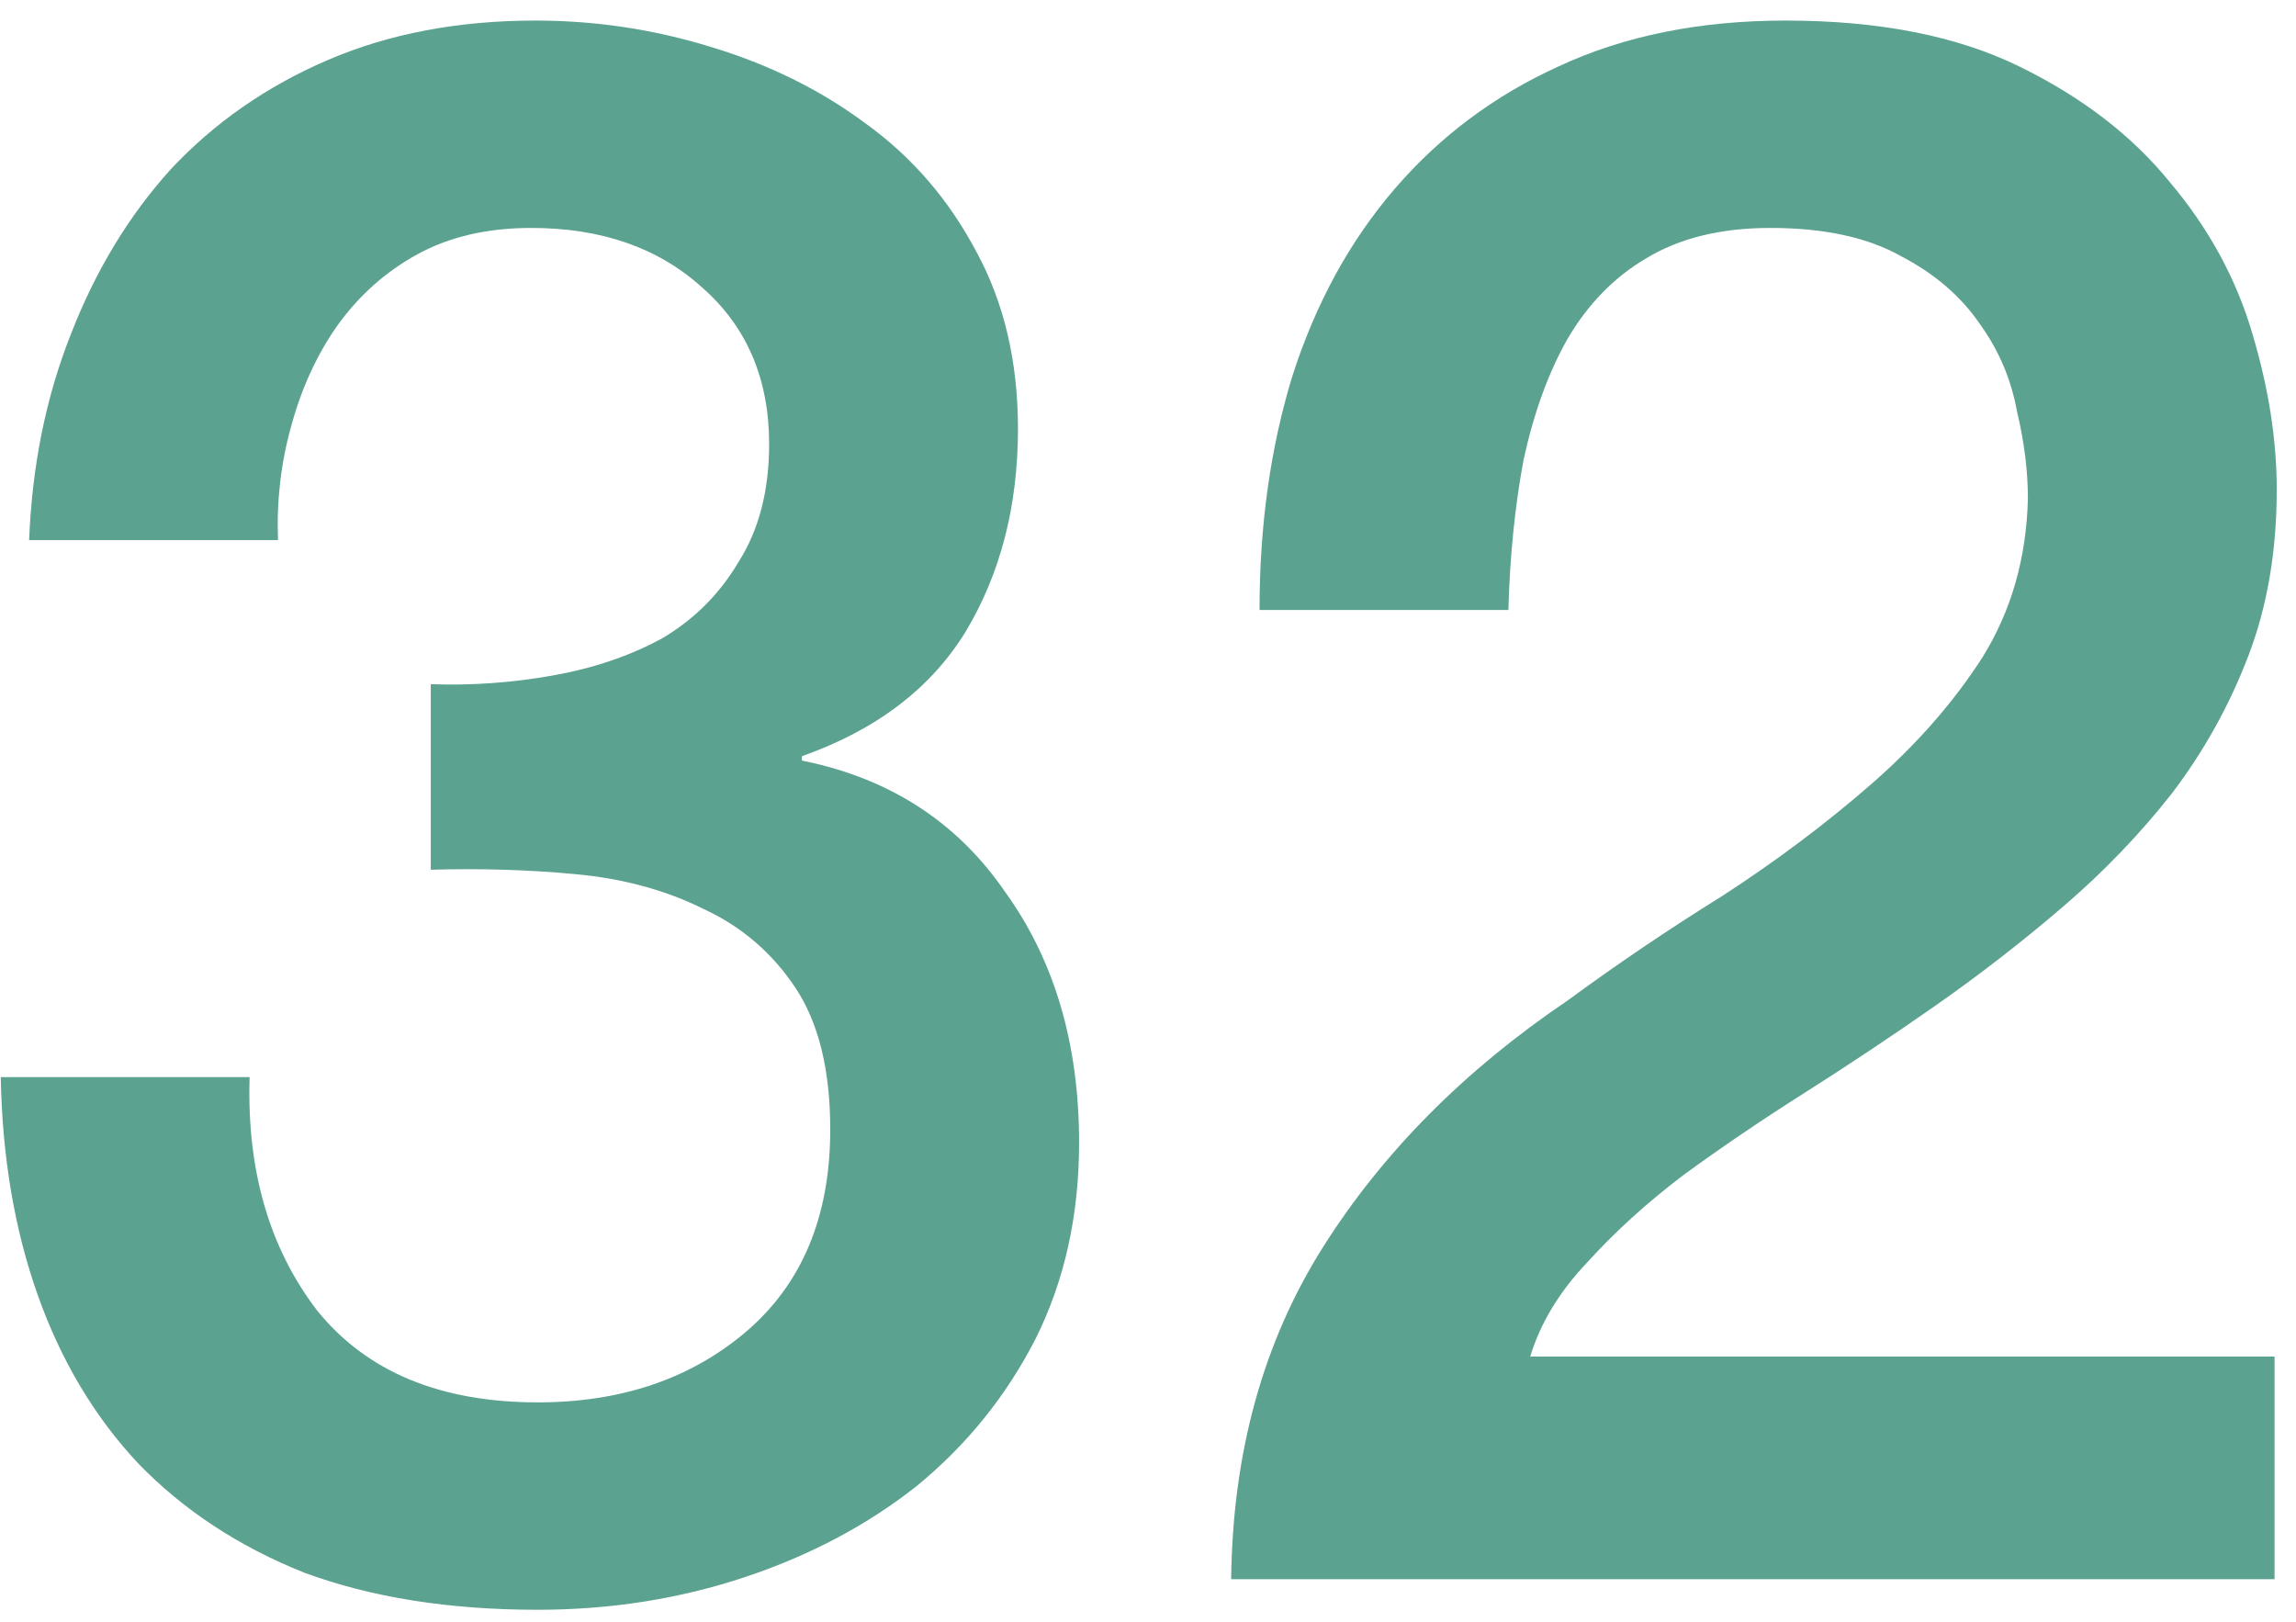 <svg width="109" height="77" viewBox="0 0 109 77" fill="none" xmlns="http://www.w3.org/2000/svg">
<path d="M20.451 32.479C22.386 32.548 24.32 32.41 26.254 32.064C28.189 31.719 29.916 31.131 31.436 30.302C32.956 29.404 34.165 28.195 35.063 26.675C36.03 25.155 36.514 23.29 36.514 21.079C36.514 17.971 35.443 15.484 33.301 13.618C31.228 11.753 28.534 10.82 25.218 10.82C23.145 10.82 21.349 11.235 19.829 12.064C18.309 12.893 17.031 14.033 15.995 15.484C15.028 16.865 14.303 18.454 13.819 20.25C13.335 21.978 13.128 23.774 13.197 25.639H1.383C1.522 22.116 2.178 18.869 3.352 15.898C4.527 12.858 6.116 10.233 8.119 8.022C10.192 5.812 12.679 4.084 15.581 2.841C18.482 1.597 21.764 0.976 25.425 0.976C28.258 0.976 31.021 1.39 33.715 2.219C36.479 3.048 38.931 4.257 41.073 5.846C43.284 7.435 45.045 9.473 46.358 11.96C47.671 14.378 48.327 17.176 48.327 20.354C48.327 24.016 47.498 27.228 45.84 29.991C44.182 32.686 41.591 34.655 38.068 35.898V36.106C42.213 36.935 45.425 39.007 47.705 42.323C50.054 45.57 51.229 49.543 51.229 54.241C51.229 57.695 50.538 60.804 49.156 63.567C47.774 66.261 45.909 68.576 43.56 70.51C41.211 72.376 38.482 73.826 35.374 74.863C32.265 75.899 28.983 76.417 25.529 76.417C21.315 76.417 17.619 75.83 14.441 74.655C11.332 73.412 8.707 71.685 6.565 69.474C4.492 67.263 2.903 64.603 1.798 61.495C0.693 58.386 0.105 54.931 0.036 51.132H11.85C11.712 55.553 12.783 59.249 15.062 62.22C17.411 65.121 20.9 66.572 25.529 66.572C29.467 66.572 32.748 65.467 35.374 63.256C38.068 60.976 39.415 57.764 39.415 53.619C39.415 50.786 38.862 48.541 37.757 46.883C36.652 45.225 35.201 43.981 33.405 43.152C31.608 42.254 29.57 41.702 27.291 41.494C25.08 41.287 22.8 41.218 20.451 41.287V32.479Z" fill="#5BA291"/>
<path d="M107.982 74.966H58.448C58.517 68.956 59.968 63.705 62.8 59.215C65.633 54.724 69.502 50.821 74.407 47.505C76.755 45.778 79.208 44.12 81.764 42.531C84.32 40.873 86.669 39.111 88.811 37.245C90.953 35.38 92.714 33.377 94.096 31.235C95.478 29.024 96.203 26.503 96.272 23.67C96.272 22.358 96.1 20.976 95.754 19.525C95.478 18.005 94.891 16.623 93.992 15.38C93.094 14.067 91.851 12.996 90.262 12.168C88.673 11.269 86.6 10.82 84.044 10.82C81.695 10.82 79.726 11.304 78.137 12.271C76.617 13.169 75.374 14.447 74.407 16.105C73.508 17.694 72.818 19.594 72.334 21.805C71.92 24.016 71.678 26.399 71.609 28.955H59.795C59.795 24.948 60.313 21.252 61.349 17.867C62.455 14.413 64.078 11.442 66.22 8.955C68.362 6.468 70.952 4.533 73.992 3.152C77.101 1.701 80.693 0.976 84.769 0.976C89.191 0.976 92.887 1.701 95.858 3.152C98.828 4.603 101.212 6.433 103.008 8.644C104.873 10.855 106.186 13.273 106.946 15.898C107.706 18.454 108.086 20.907 108.086 23.256C108.086 26.157 107.637 28.782 106.739 31.131C105.841 33.48 104.632 35.657 103.112 37.66C101.592 39.594 99.865 41.391 97.93 43.049C95.996 44.707 93.992 46.261 91.92 47.712C89.847 49.163 87.775 50.544 85.702 51.857C83.63 53.17 81.695 54.482 79.899 55.795C78.172 57.108 76.652 58.489 75.339 59.94C74.027 61.322 73.129 62.807 72.645 64.396H107.982V74.966Z" fill="#5BA291"/>
</svg>
